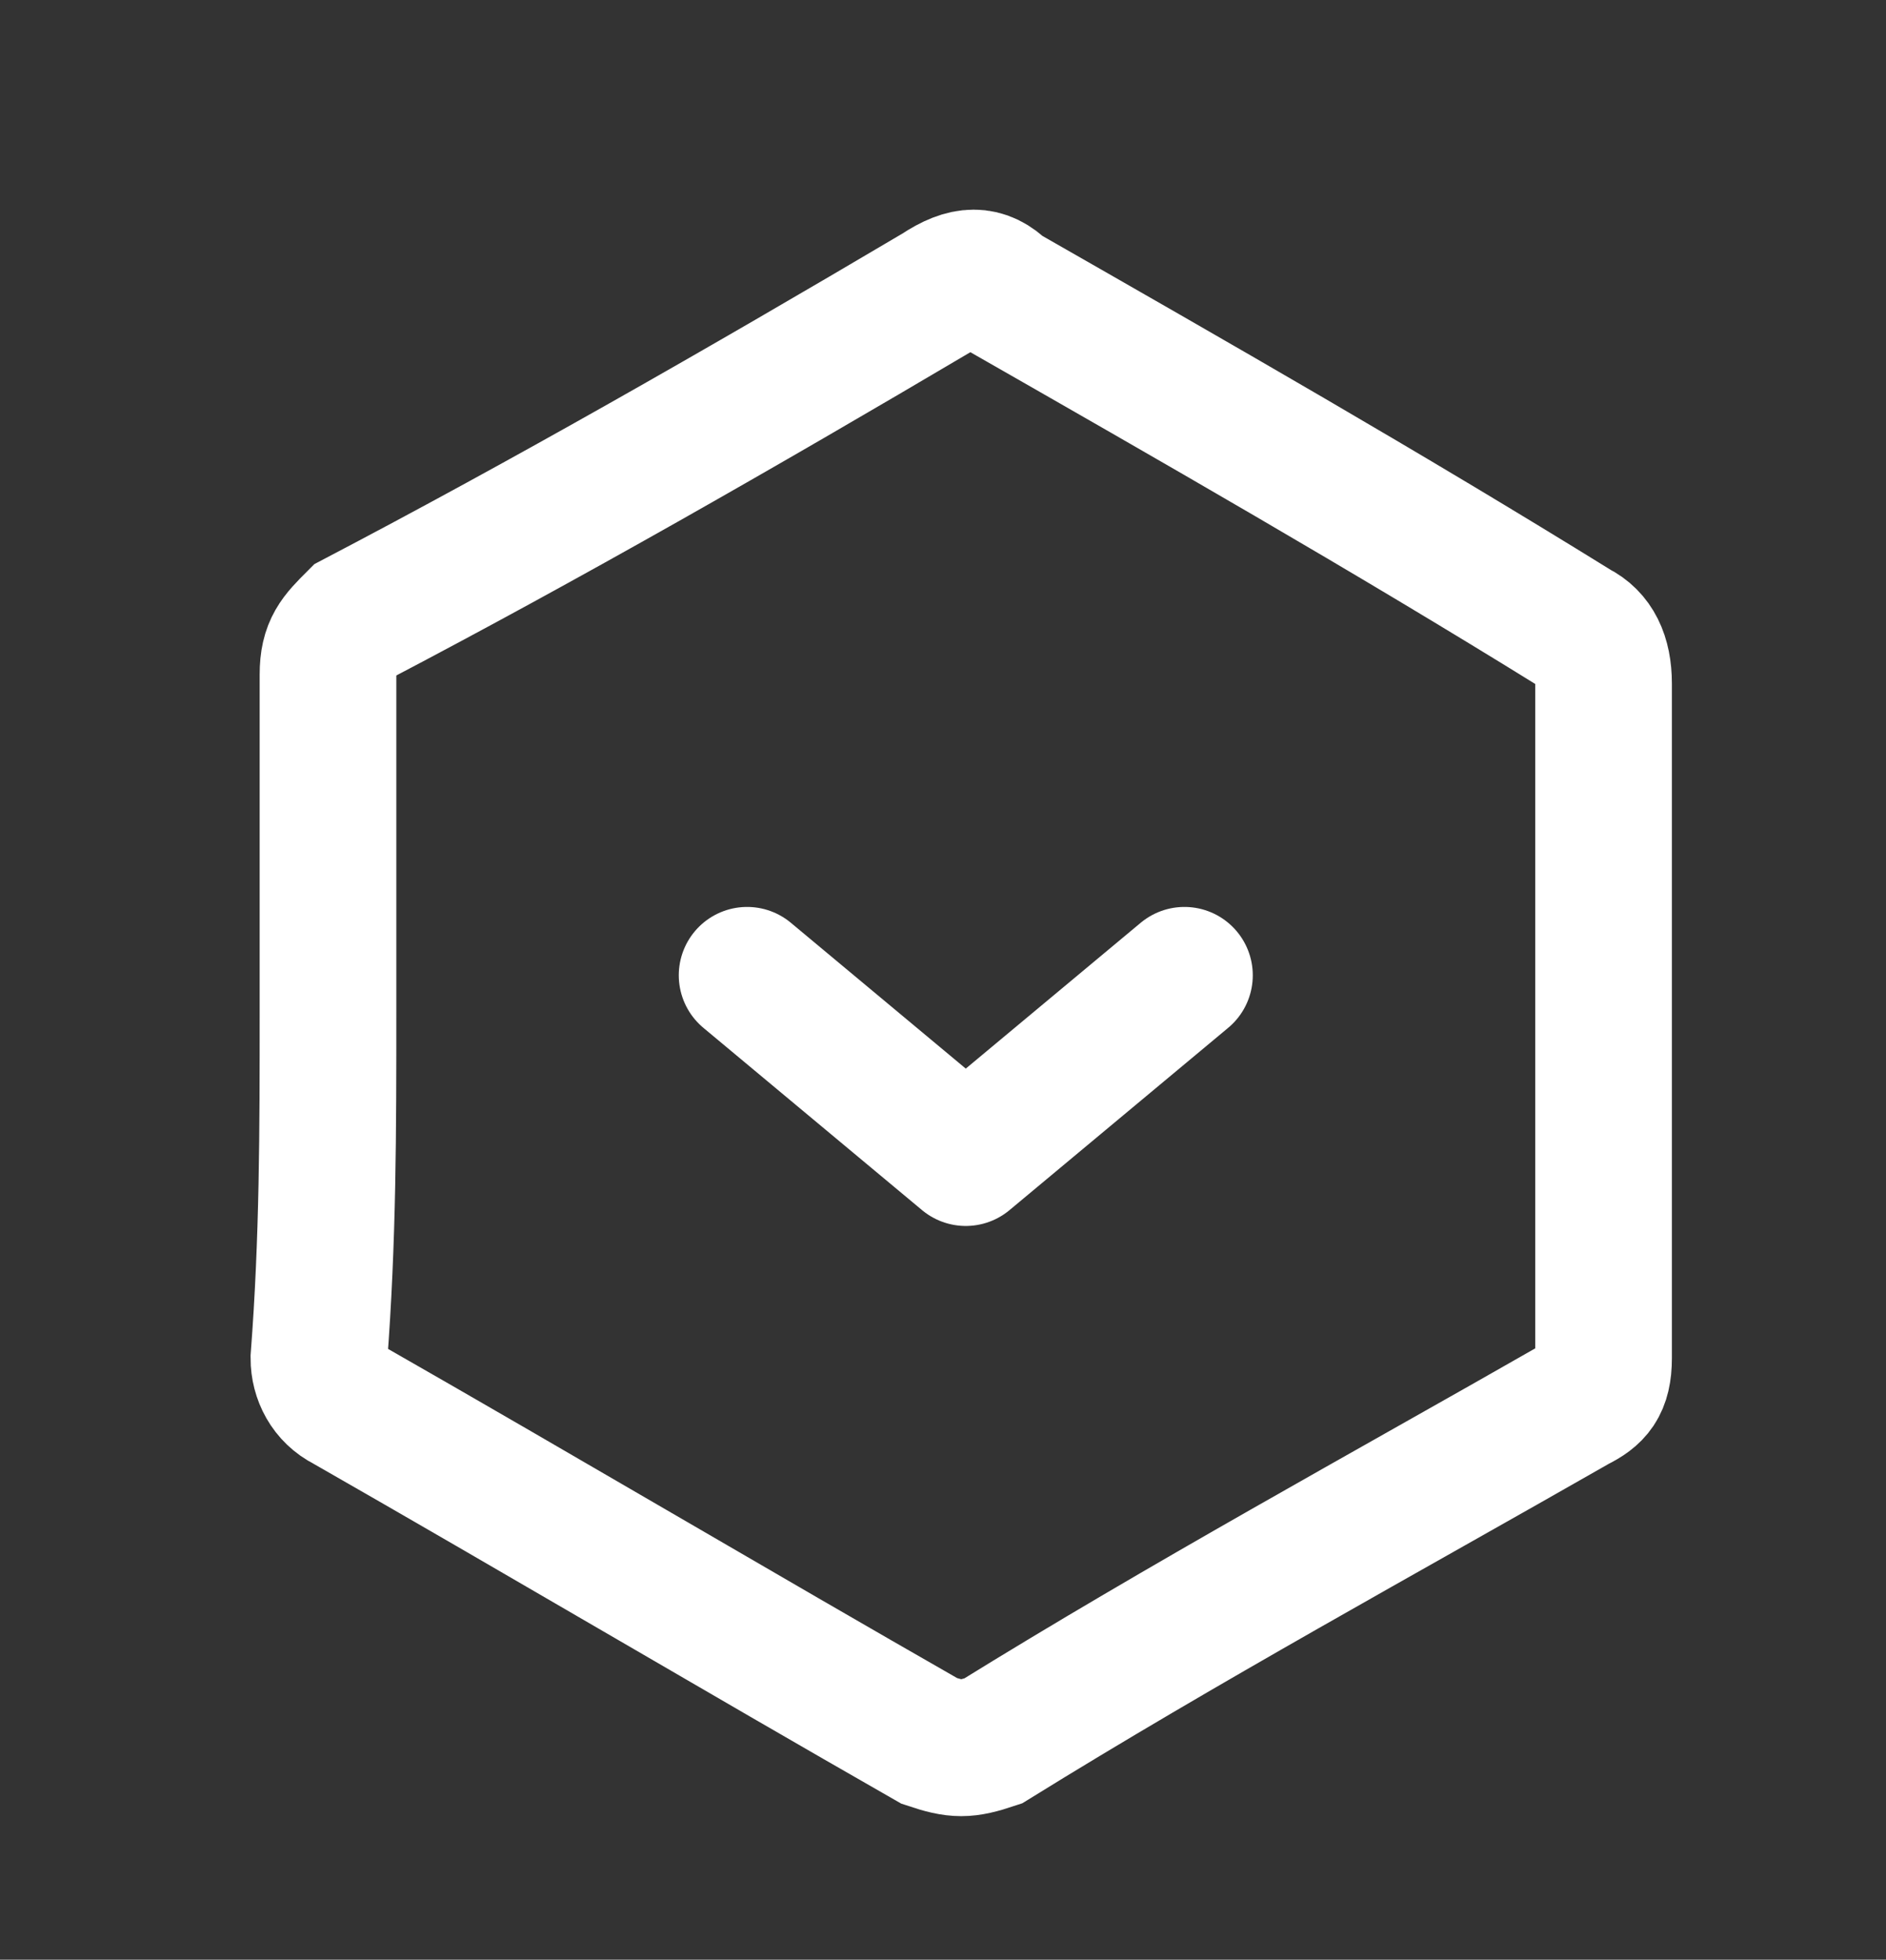 <?xml version="1.0" encoding="utf-8"?>
<!-- Generator: Adobe Illustrator 19.2.1, SVG Export Plug-In . SVG Version: 6.00 Build 0)  -->
<svg version="1.1" id="Layer_1" xmlns="http://www.w3.org/2000/svg" xmlns:xlink="http://www.w3.org/1999/xlink" x="0px" y="0px"
	 viewBox="0 0 20.7 21.5" style="enable-background:new 0 0 20.7 21.5;" xml:space="preserve">
<rect x="0" y="0" width="20.7" height="21.5" fill="#333333" stroke="none"/>
<style type="text/css">
	.st0{fill:#FFFFFF;}
	.st1{fill:#FFFFFF;stroke:#FFFFFF;stroke-width:0.75;stroke-miterlimit:10;}
	.st2{fill:none;stroke:#FFFFFF;stroke-width:2;stroke-miterlimit:10;}
	.st3{fill:none;stroke:#FFFFFF;stroke-width:2;stroke-linecap:round;stroke-linejoin:round;stroke-miterlimit:10;}
	.st4{fill:none;stroke:#BABABA;stroke-width:1.5;stroke-linecap:round;stroke-linejoin:round;stroke-miterlimit:10;}
	.st5{fill:none;stroke:#FFFFFF;stroke-width:1.5;stroke-miterlimit:10;}
	.st6{fill:none;stroke:#FFFFFF;stroke-width:1.5;stroke-linecap:round;stroke-linejoin:round;stroke-miterlimit:10;}
	.st7{fill:none;stroke:#FFFFFF;stroke-miterlimit:10;}
</style>
<g>
	<path class="st5" d="M3.6,11.1c0-1.2,0-2.5,0-3.7c0-0.3,0.1-0.4,0.3-0.6C6,5.7,8.1,4.5,10.3,3.2c0.3-0.2,0.5-0.2,0.7,0
		c2.1,1.2,4.2,2.4,6.3,3.7c0.2,0.1,0.3,0.3,0.3,0.6c0,2.5,0,4.9,0,7.4c0,0.3-0.1,0.4-0.3,0.5c-2.1,1.2-4.3,2.4-6.4,3.7
		c-0.3,0.1-0.4,0.1-0.7,0c-2.1-1.2-4.3-2.5-6.4-3.7c-0.2-0.1-0.3-0.3-0.3-0.5C3.6,13.6,3.6,12.4,3.6,11.1z"/>
</g>
<polyline class="st6" points="8.2,10.7 10.6,12.7 13,10.7 "/>
</svg>

